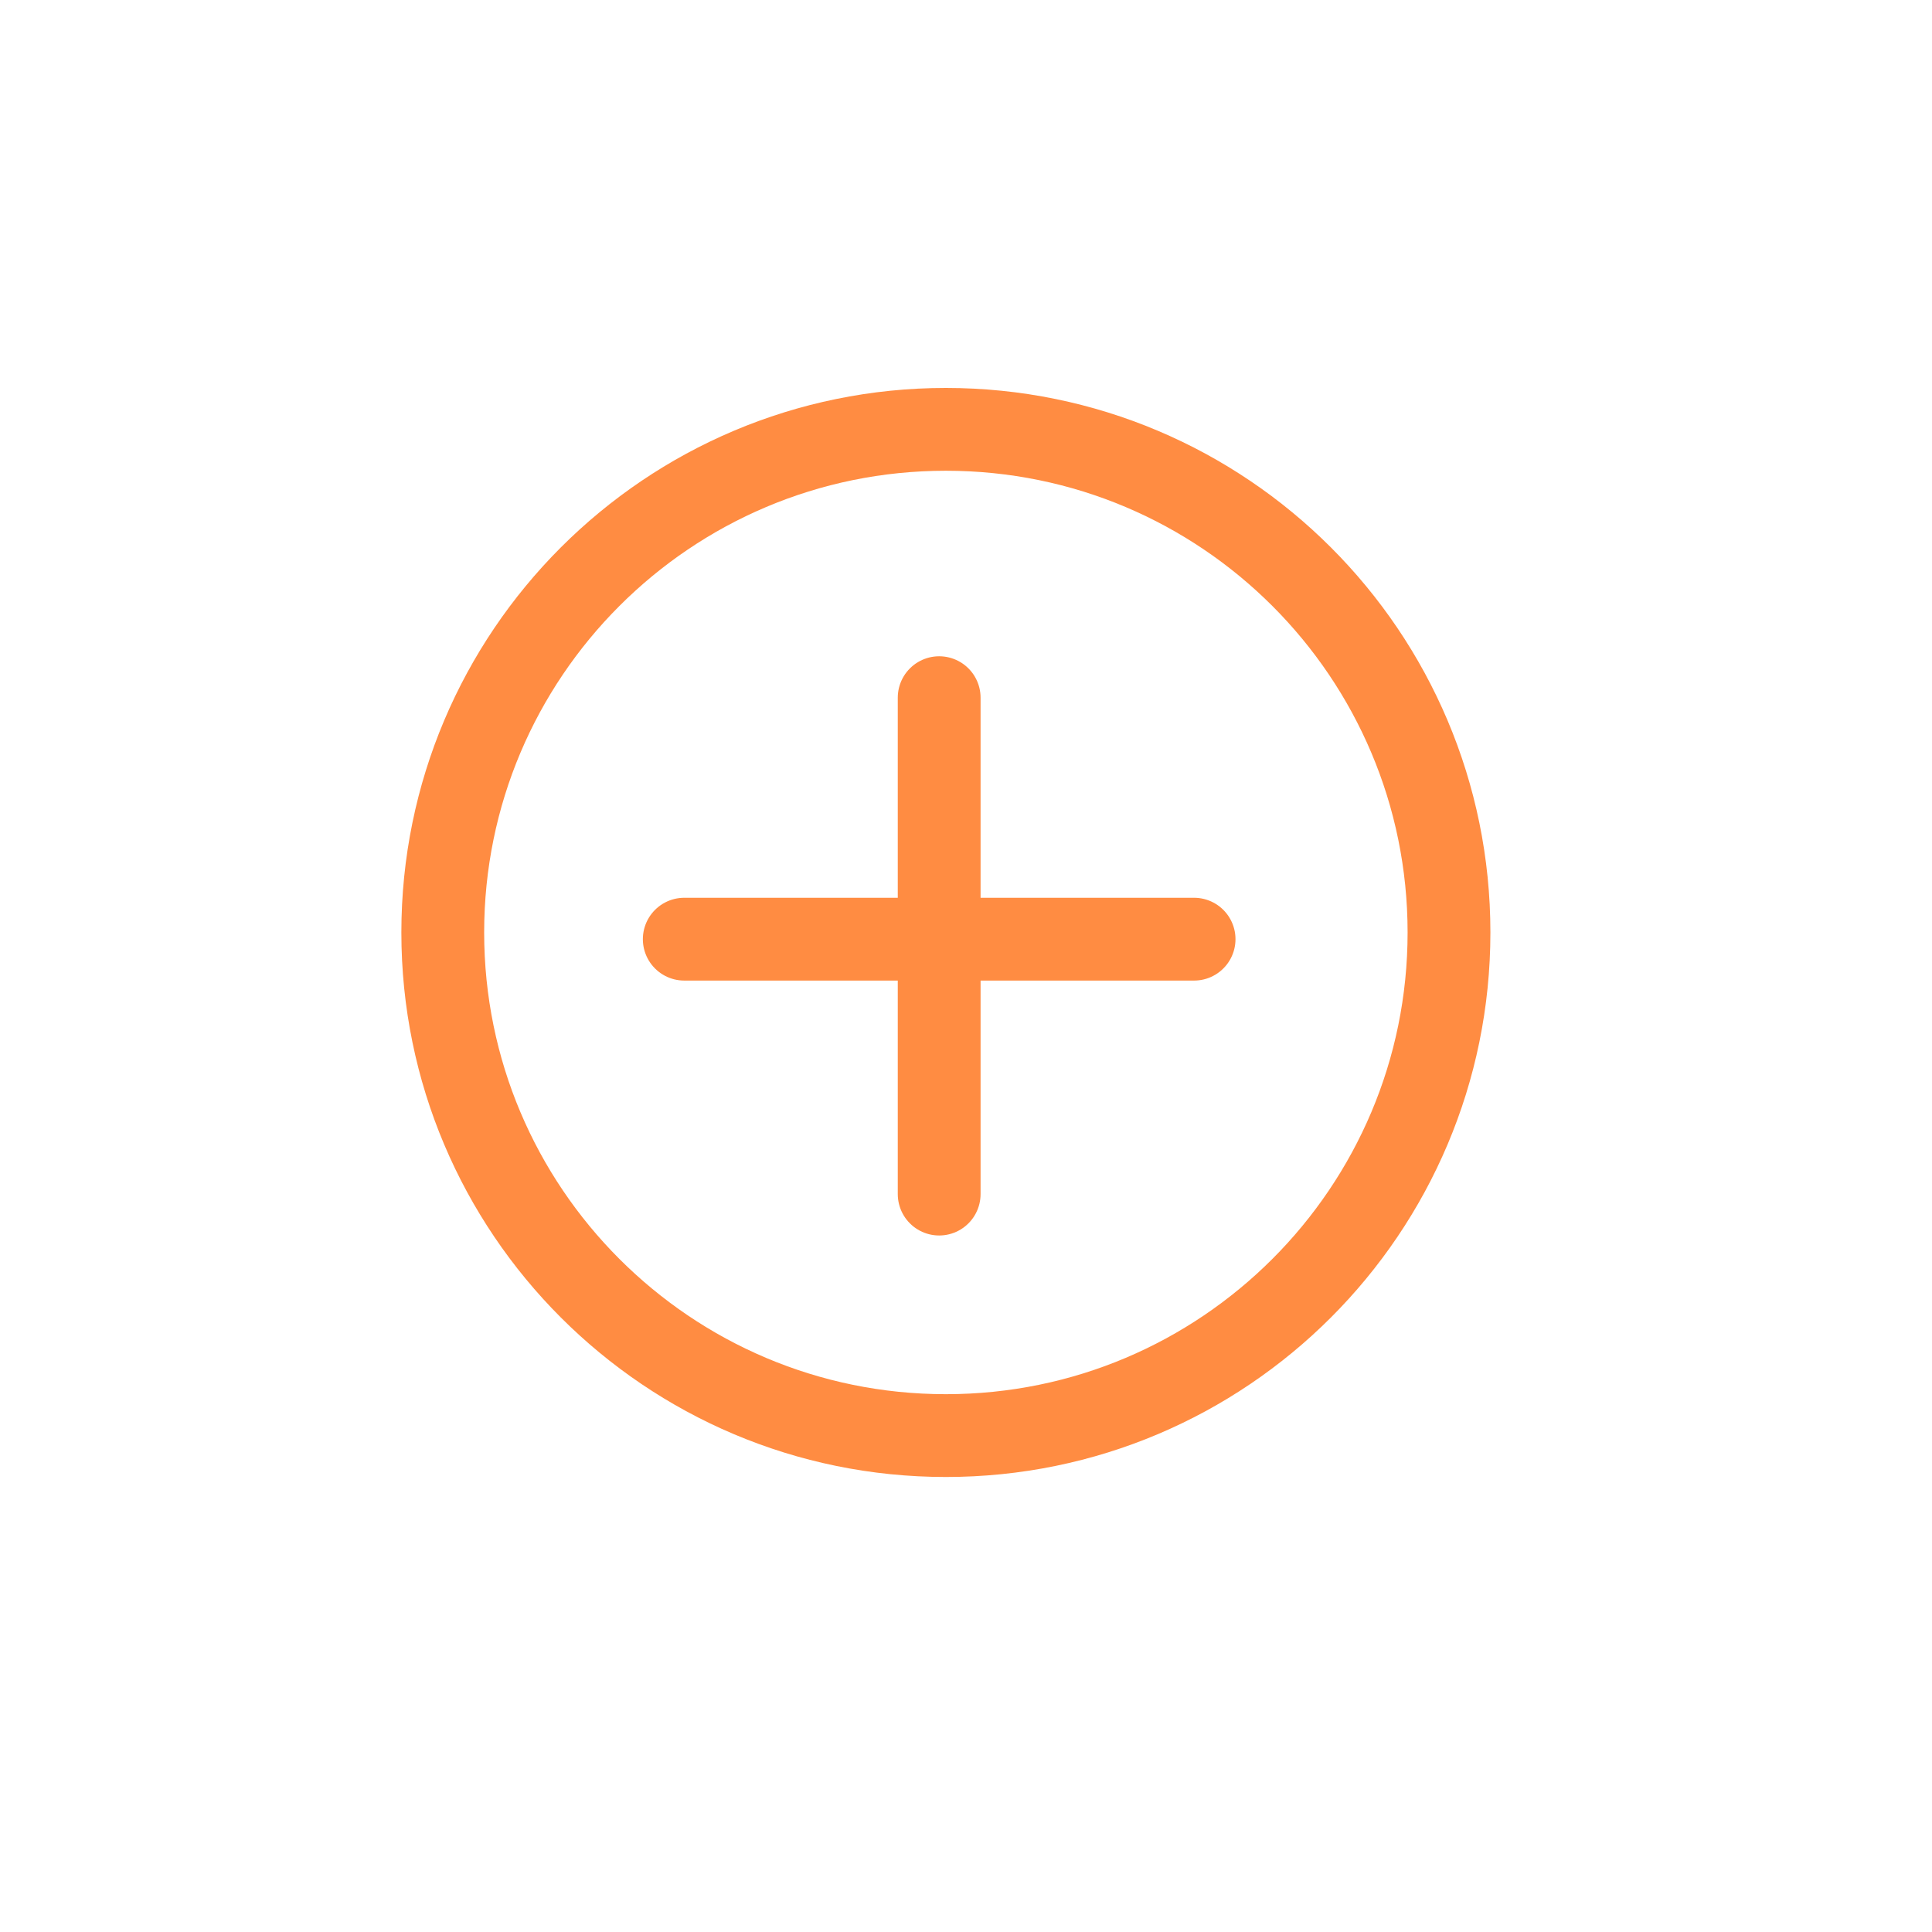 <svg width="70" height="70" viewBox="0 0 70 70" fill="none" xmlns="http://www.w3.org/2000/svg">
<path d="M24.792 34.028H43.264" stroke="#FF8C42" stroke-width="3" stroke-miterlimit="10" stroke-linecap="round"/>
<path d="M34.028 25.278V43.264" stroke="#FF8C42" stroke-width="3" stroke-miterlimit="10" stroke-linecap="round"/>
<path d="M34.271 52.014C44.339 52.014 52.5 43.852 52.5 33.785C52.5 23.717 44.339 15.556 34.271 15.556C24.203 15.556 16.042 23.717 16.042 33.785C16.042 43.852 24.203 52.014 34.271 52.014Z" stroke="#FF8C42" stroke-width="3" stroke-miterlimit="10" stroke-linecap="round"/>
</svg>
